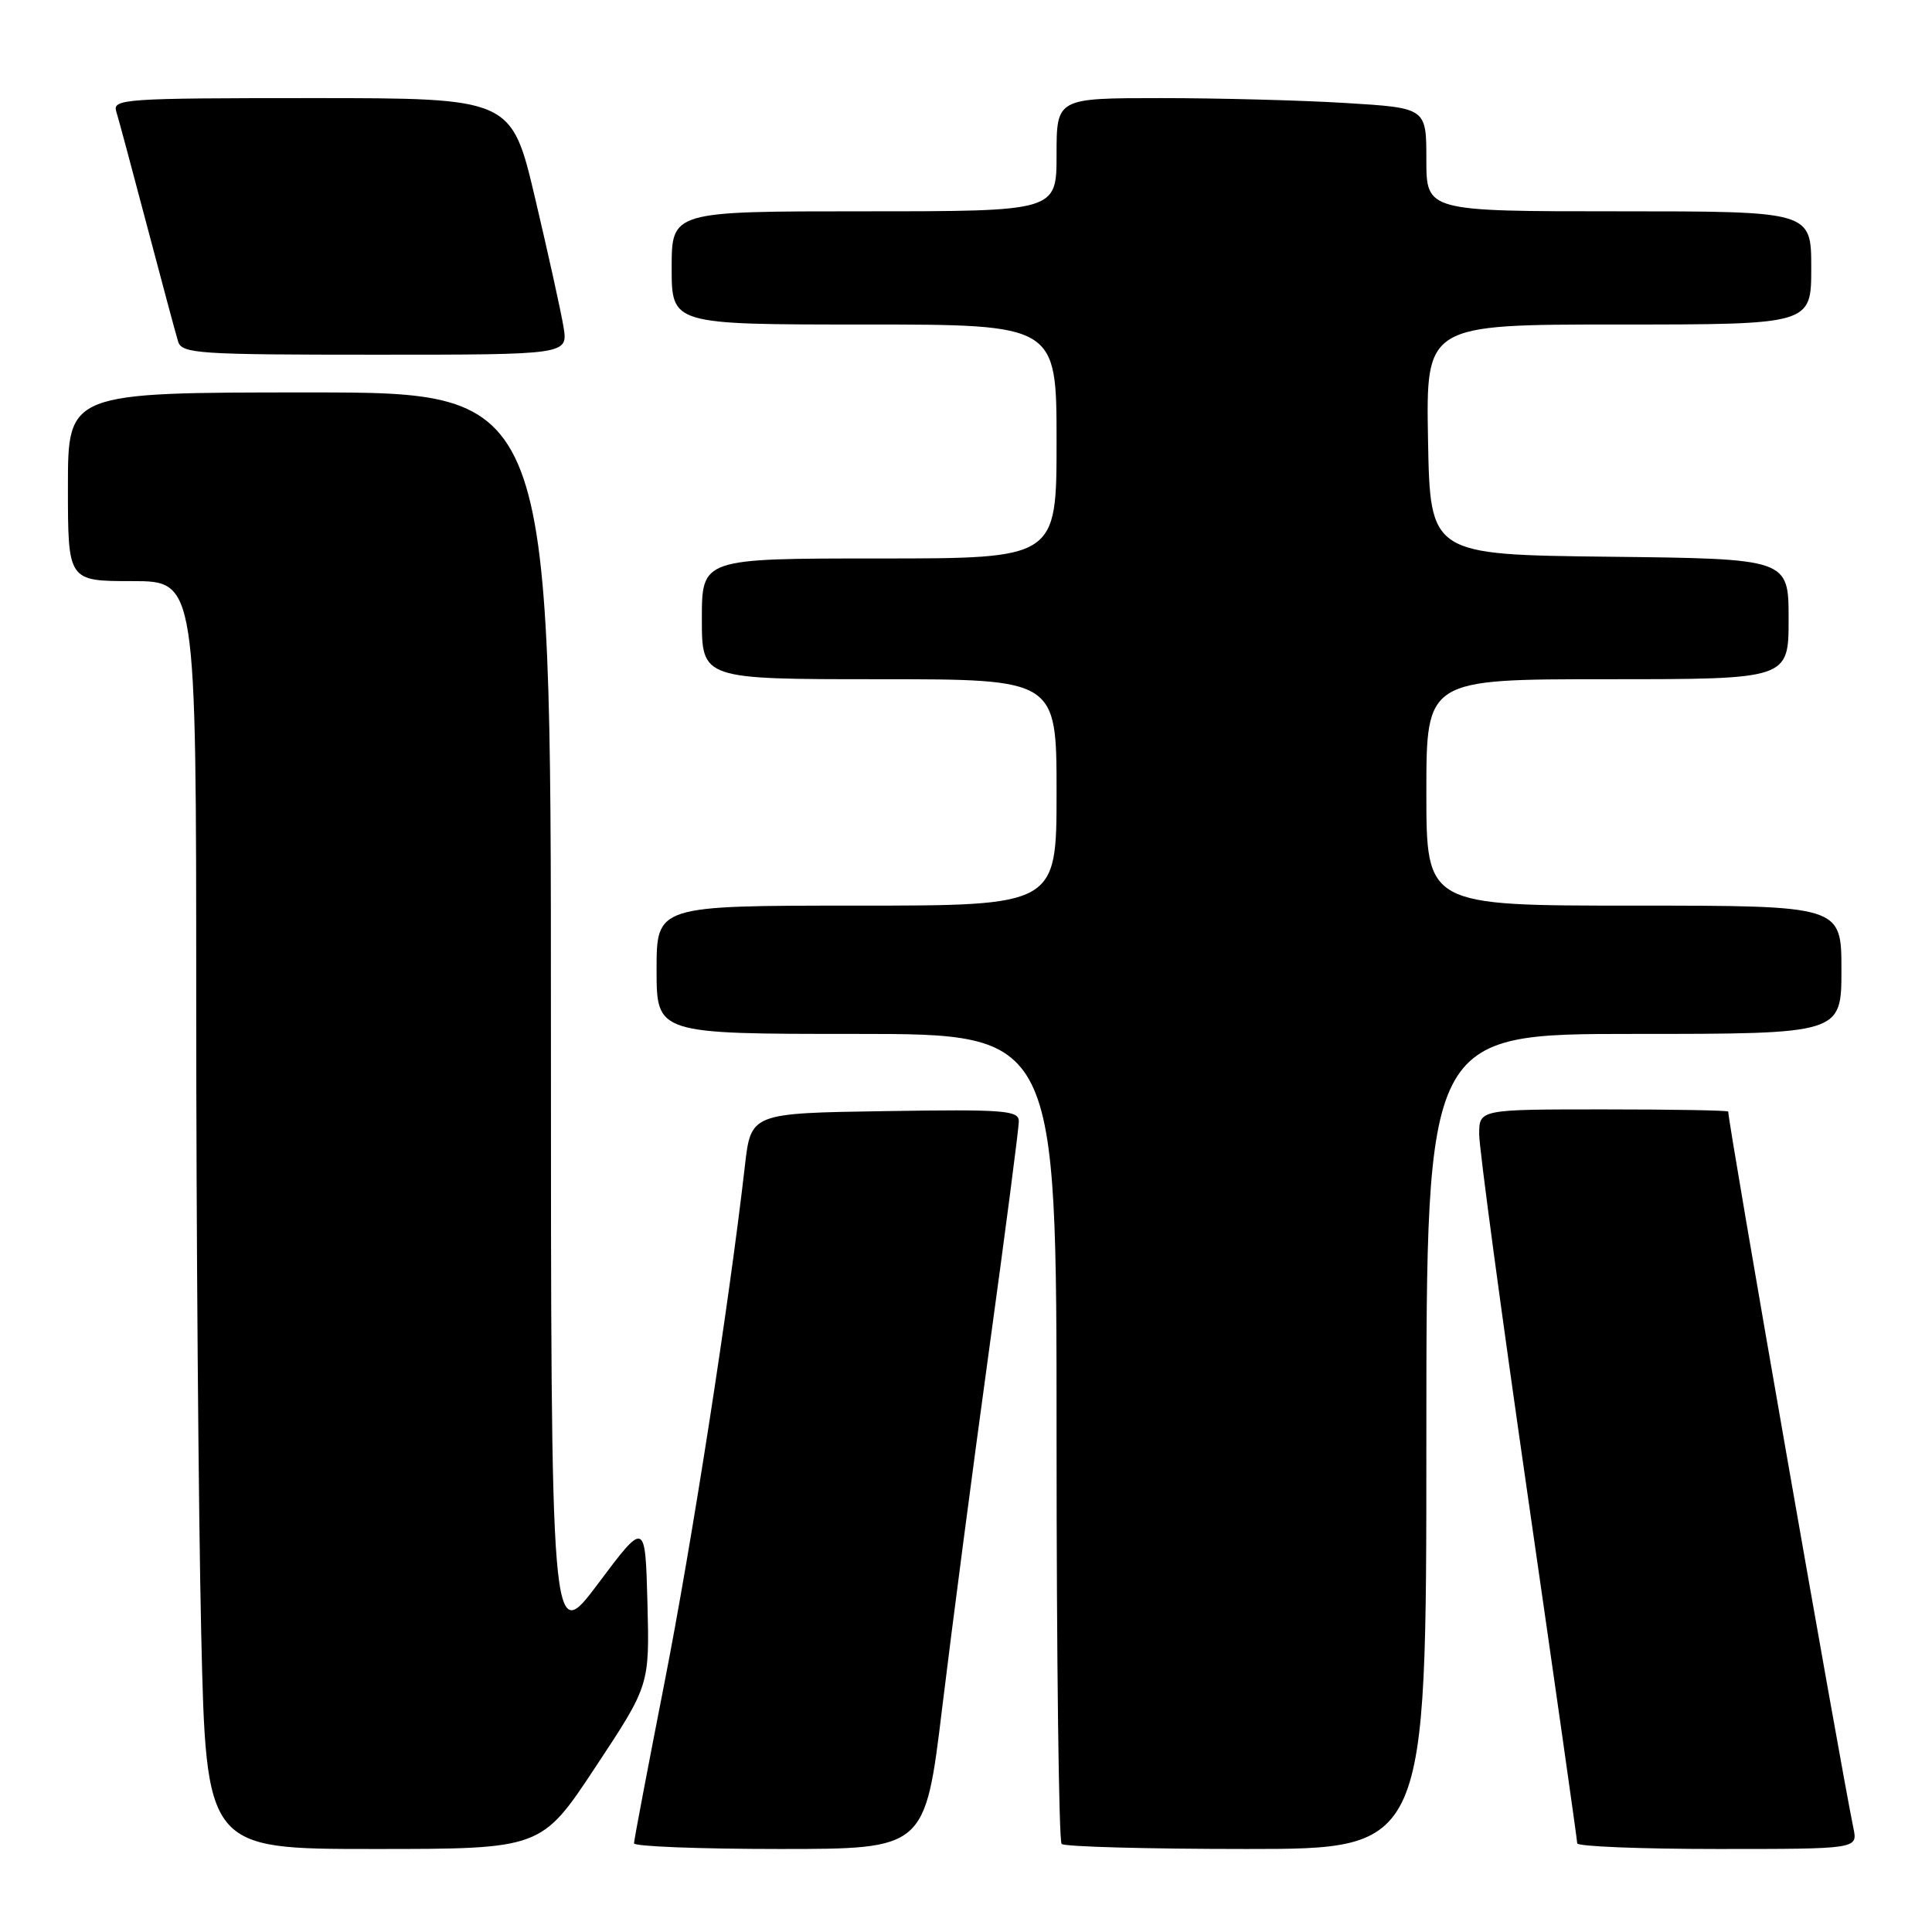 <?xml version="1.0" encoding="UTF-8" standalone="no"?>
<!DOCTYPE svg PUBLIC "-//W3C//DTD SVG 1.1//EN" "http://www.w3.org/Graphics/SVG/1.1/DTD/svg11.dtd" >
<svg xmlns="http://www.w3.org/2000/svg" xmlns:xlink="http://www.w3.org/1999/xlink" version="1.1" viewBox="0 0 256 256">
 <g >
 <path fill="currentColor"
d=" M 78.90 234.15 C 86.07 223.31 86.07 223.31 85.79 212.40 C 85.50 201.50 85.50 201.50 79.25 209.84 C 73.00 218.17 73.00 218.17 73.00 135.09 C 73.00 52.00 73.00 52.00 41.00 52.00 C 9.00 52.00 9.00 52.00 9.00 64.50 C 9.00 77.00 9.00 77.00 17.50 77.00 C 26.00 77.00 26.00 77.00 26.00 132.34 C 26.00 162.77 26.30 200.57 26.66 216.34 C 27.32 245.00 27.32 245.00 49.52 245.00 C 71.73 245.00 71.73 245.00 78.90 234.15 Z  M 124.85 226.25 C 126.10 215.94 128.89 194.61 131.06 178.86 C 133.23 163.10 135.00 149.48 135.00 148.58 C 135.00 147.13 133.10 146.98 117.25 147.23 C 99.50 147.50 99.50 147.50 98.70 154.50 C 96.61 172.77 91.68 204.46 88.04 223.00 C 85.83 234.28 84.01 243.84 84.01 244.25 C 84.00 244.66 92.68 245.00 103.29 245.00 C 122.58 245.00 122.58 245.00 124.85 226.25 Z  M 189.00 191.00 C 189.00 137.00 189.00 137.00 216.50 137.00 C 244.00 137.00 244.00 137.00 244.00 128.50 C 244.00 120.00 244.00 120.00 216.50 120.00 C 189.00 120.00 189.00 120.00 189.00 105.00 C 189.00 90.00 189.00 90.00 213.00 90.00 C 237.00 90.00 237.00 90.00 237.00 82.02 C 237.00 74.04 237.00 74.04 213.25 73.77 C 189.50 73.50 189.50 73.50 189.22 58.25 C 188.95 43.00 188.95 43.00 214.47 43.00 C 240.00 43.00 240.00 43.00 240.00 35.50 C 240.00 28.00 240.00 28.00 214.50 28.00 C 189.00 28.00 189.00 28.00 189.00 21.15 C 189.00 14.30 189.00 14.30 178.34 13.65 C 172.48 13.29 161.46 13.00 153.84 13.00 C 140.00 13.00 140.00 13.00 140.00 20.50 C 140.00 28.00 140.00 28.00 114.50 28.00 C 89.00 28.00 89.00 28.00 89.00 35.50 C 89.00 43.00 89.00 43.00 114.50 43.00 C 140.00 43.00 140.00 43.00 140.00 58.50 C 140.00 74.00 140.00 74.00 116.50 74.00 C 93.00 74.00 93.00 74.00 93.00 82.00 C 93.00 90.00 93.00 90.00 116.50 90.00 C 140.00 90.00 140.00 90.00 140.00 105.00 C 140.00 120.00 140.00 120.00 113.50 120.00 C 87.00 120.00 87.00 120.00 87.00 128.50 C 87.00 137.00 87.00 137.00 113.50 137.00 C 140.00 137.00 140.00 137.00 140.00 190.33 C 140.00 219.67 140.30 243.97 140.67 244.33 C 141.03 244.70 152.06 245.00 165.17 245.00 C 189.00 245.00 189.00 245.00 189.00 191.00 Z  M 245.59 242.25 C 243.74 233.26 229.00 148.92 229.00 147.29 C 229.00 147.13 221.57 147.00 212.50 147.00 C 196.00 147.00 196.00 147.00 196.00 150.31 C 196.00 152.14 198.92 173.85 202.49 198.56 C 206.06 223.28 208.99 243.84 208.99 244.25 C 209.00 244.66 217.36 245.00 227.58 245.00 C 246.16 245.00 246.16 245.00 245.59 242.25 Z  M 74.67 43.33 C 74.34 41.31 72.65 33.66 70.92 26.33 C 67.78 13.00 67.78 13.00 41.32 13.00 C 16.59 13.00 14.90 13.11 15.40 14.75 C 15.70 15.71 17.54 22.57 19.50 30.00 C 21.46 37.42 23.30 44.29 23.60 45.25 C 24.09 46.86 26.22 47.00 49.70 47.00 C 75.26 47.00 75.26 47.00 74.67 43.33 Z "/>
</g>
</svg>